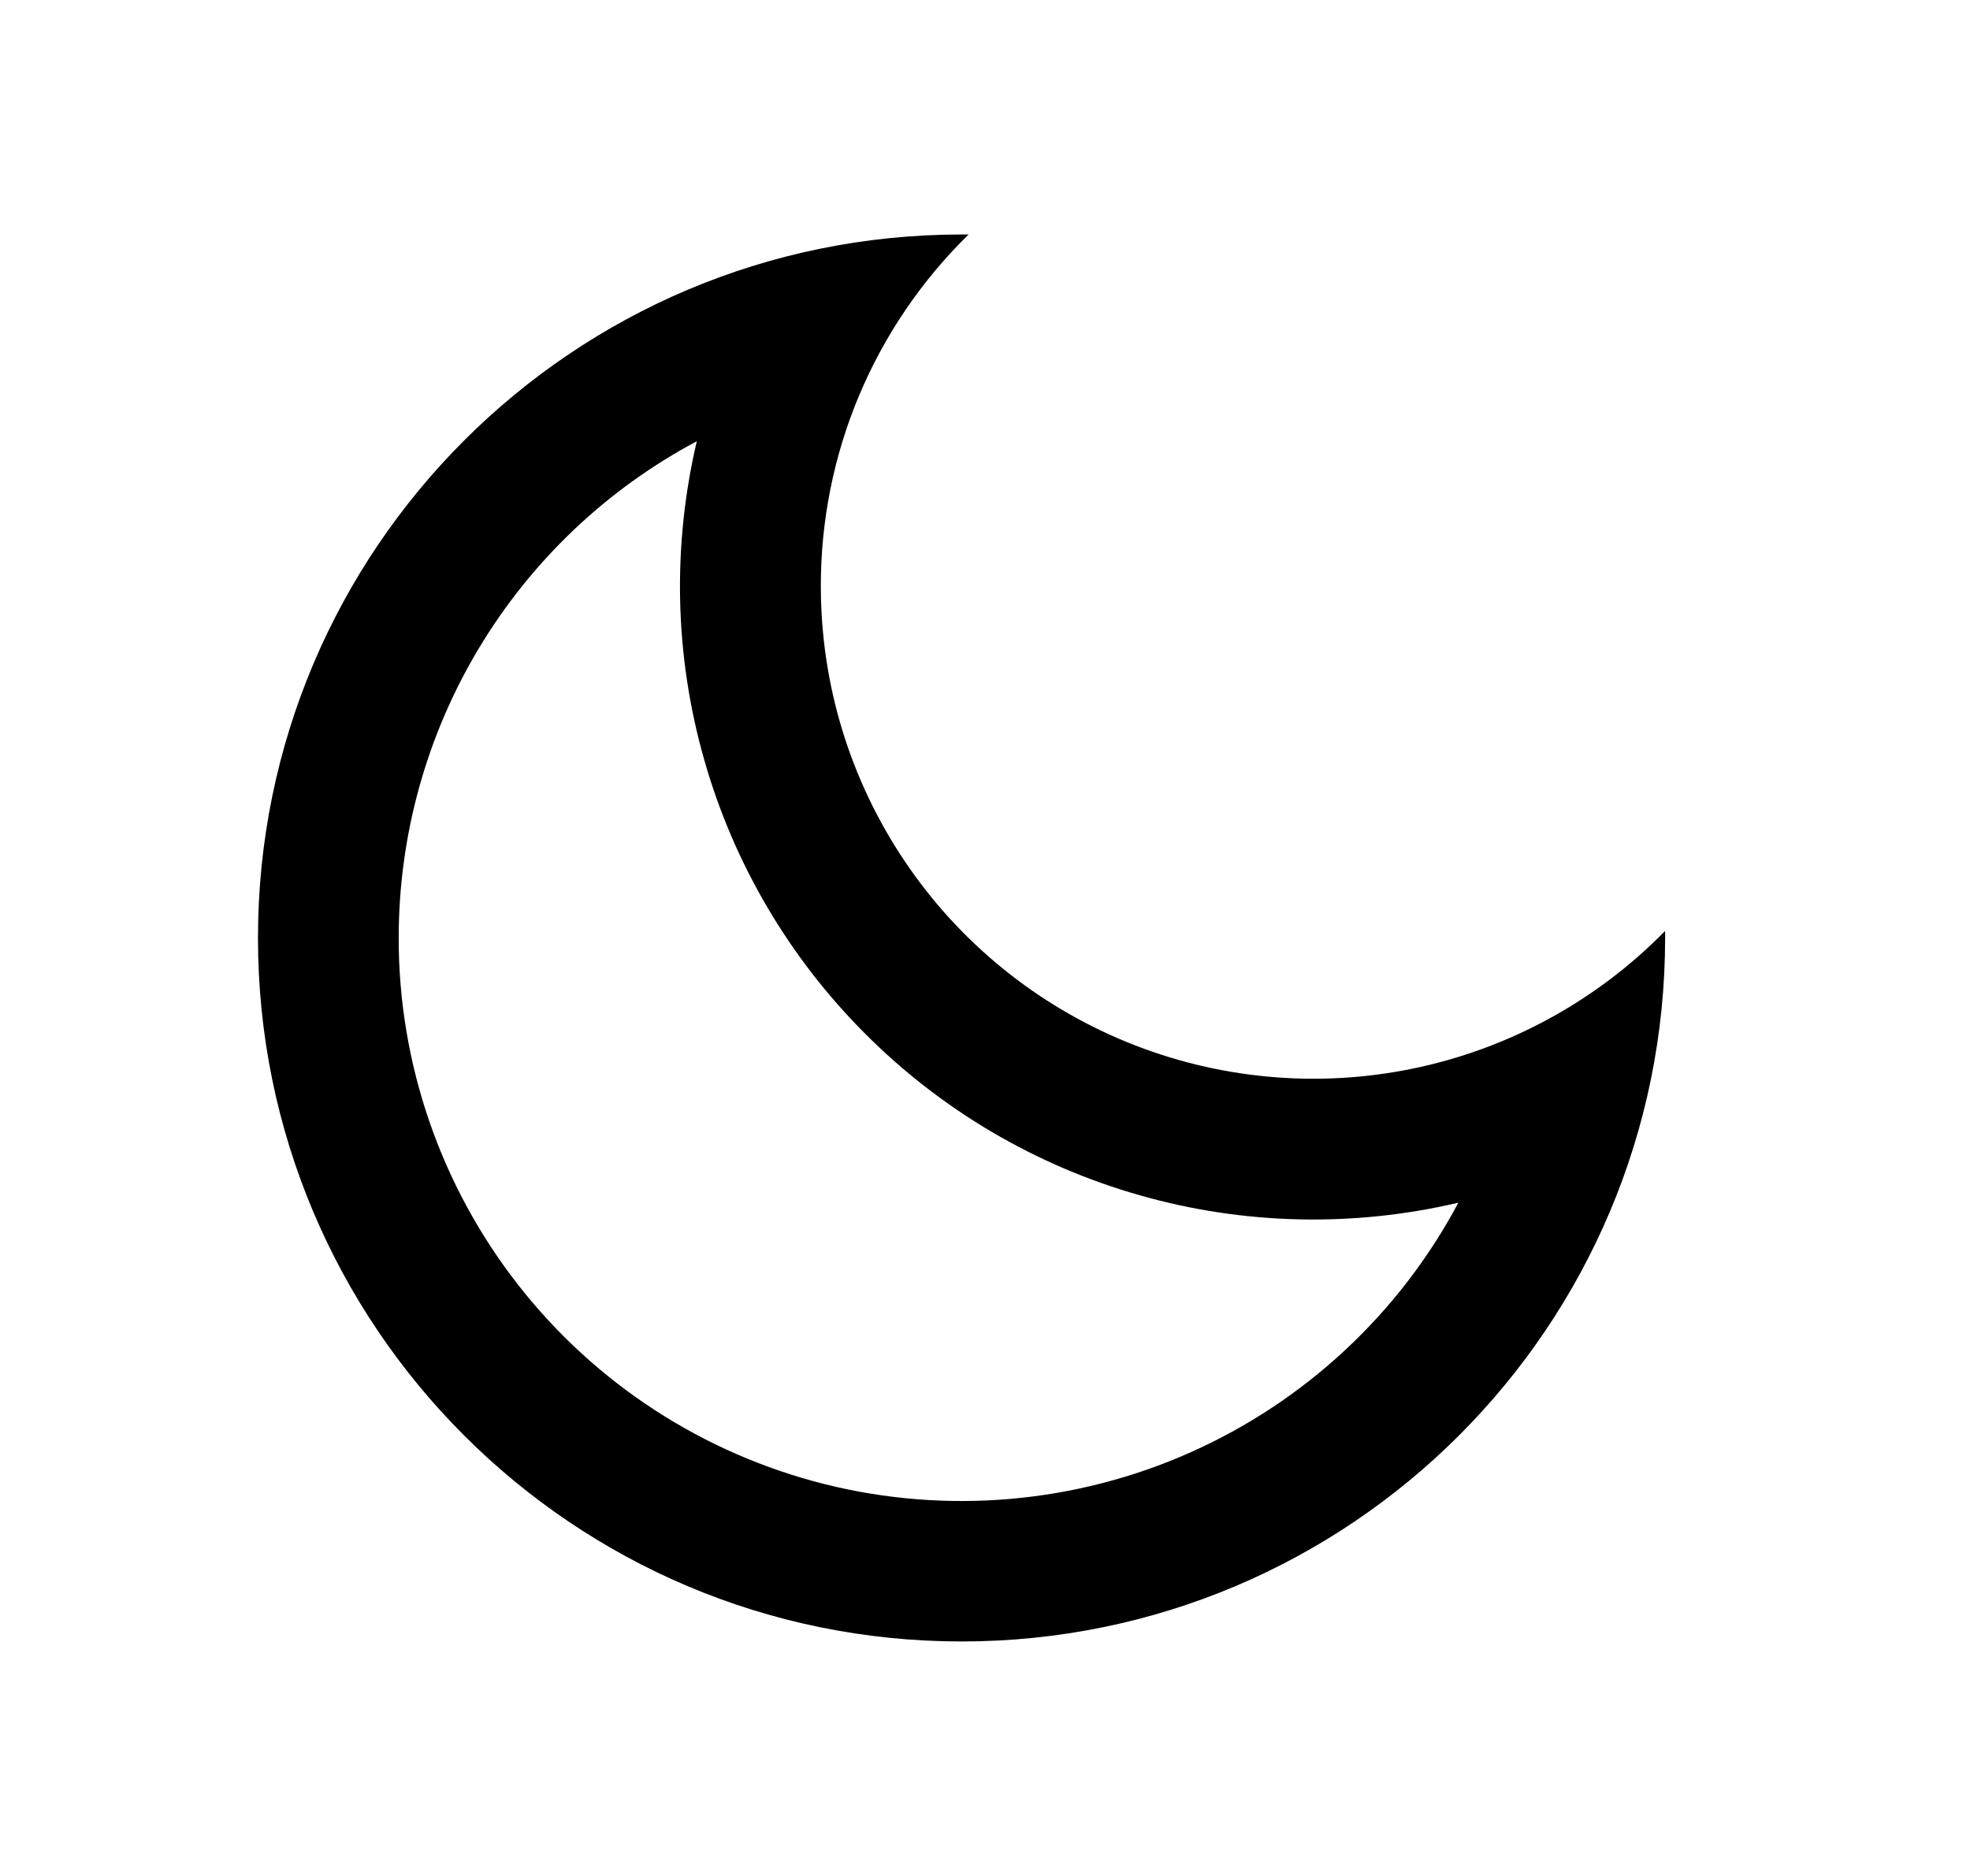 <svg width="21" height="20" viewBox="0 0 21 20" fill="none" xmlns="http://www.w3.org/2000/svg">
<path d="M8.75 6.25C8.75 7.293 9.06 8.312 9.642 9.178C10.223 10.044 11.05 10.717 12.015 11.111C12.981 11.505 14.042 11.603 15.063 11.392C16.085 11.181 17.02 10.67 17.75 9.925V10C17.75 14.142 14.392 17.5 10.25 17.5C6.108 17.5 2.75 14.142 2.75 10C2.75 5.858 6.108 2.5 10.25 2.5H10.325C9.826 2.988 9.429 3.572 9.158 4.216C8.888 4.86 8.749 5.551 8.75 6.25V6.25ZM4.25 10C4.249 11.339 4.697 12.639 5.52 13.694C6.344 14.75 7.497 15.499 8.796 15.824C10.095 16.148 11.465 16.029 12.688 15.485C13.911 14.941 14.918 14.003 15.546 12.822C14.427 13.085 13.259 13.059 12.153 12.744C11.046 12.43 10.039 11.838 9.226 11.024C8.412 10.211 7.82 9.204 7.506 8.097C7.191 6.991 7.165 5.823 7.428 4.704C6.468 5.215 5.665 5.978 5.105 6.911C4.545 7.844 4.25 8.912 4.25 10V10Z" fill="currentColor"/>
</svg>
